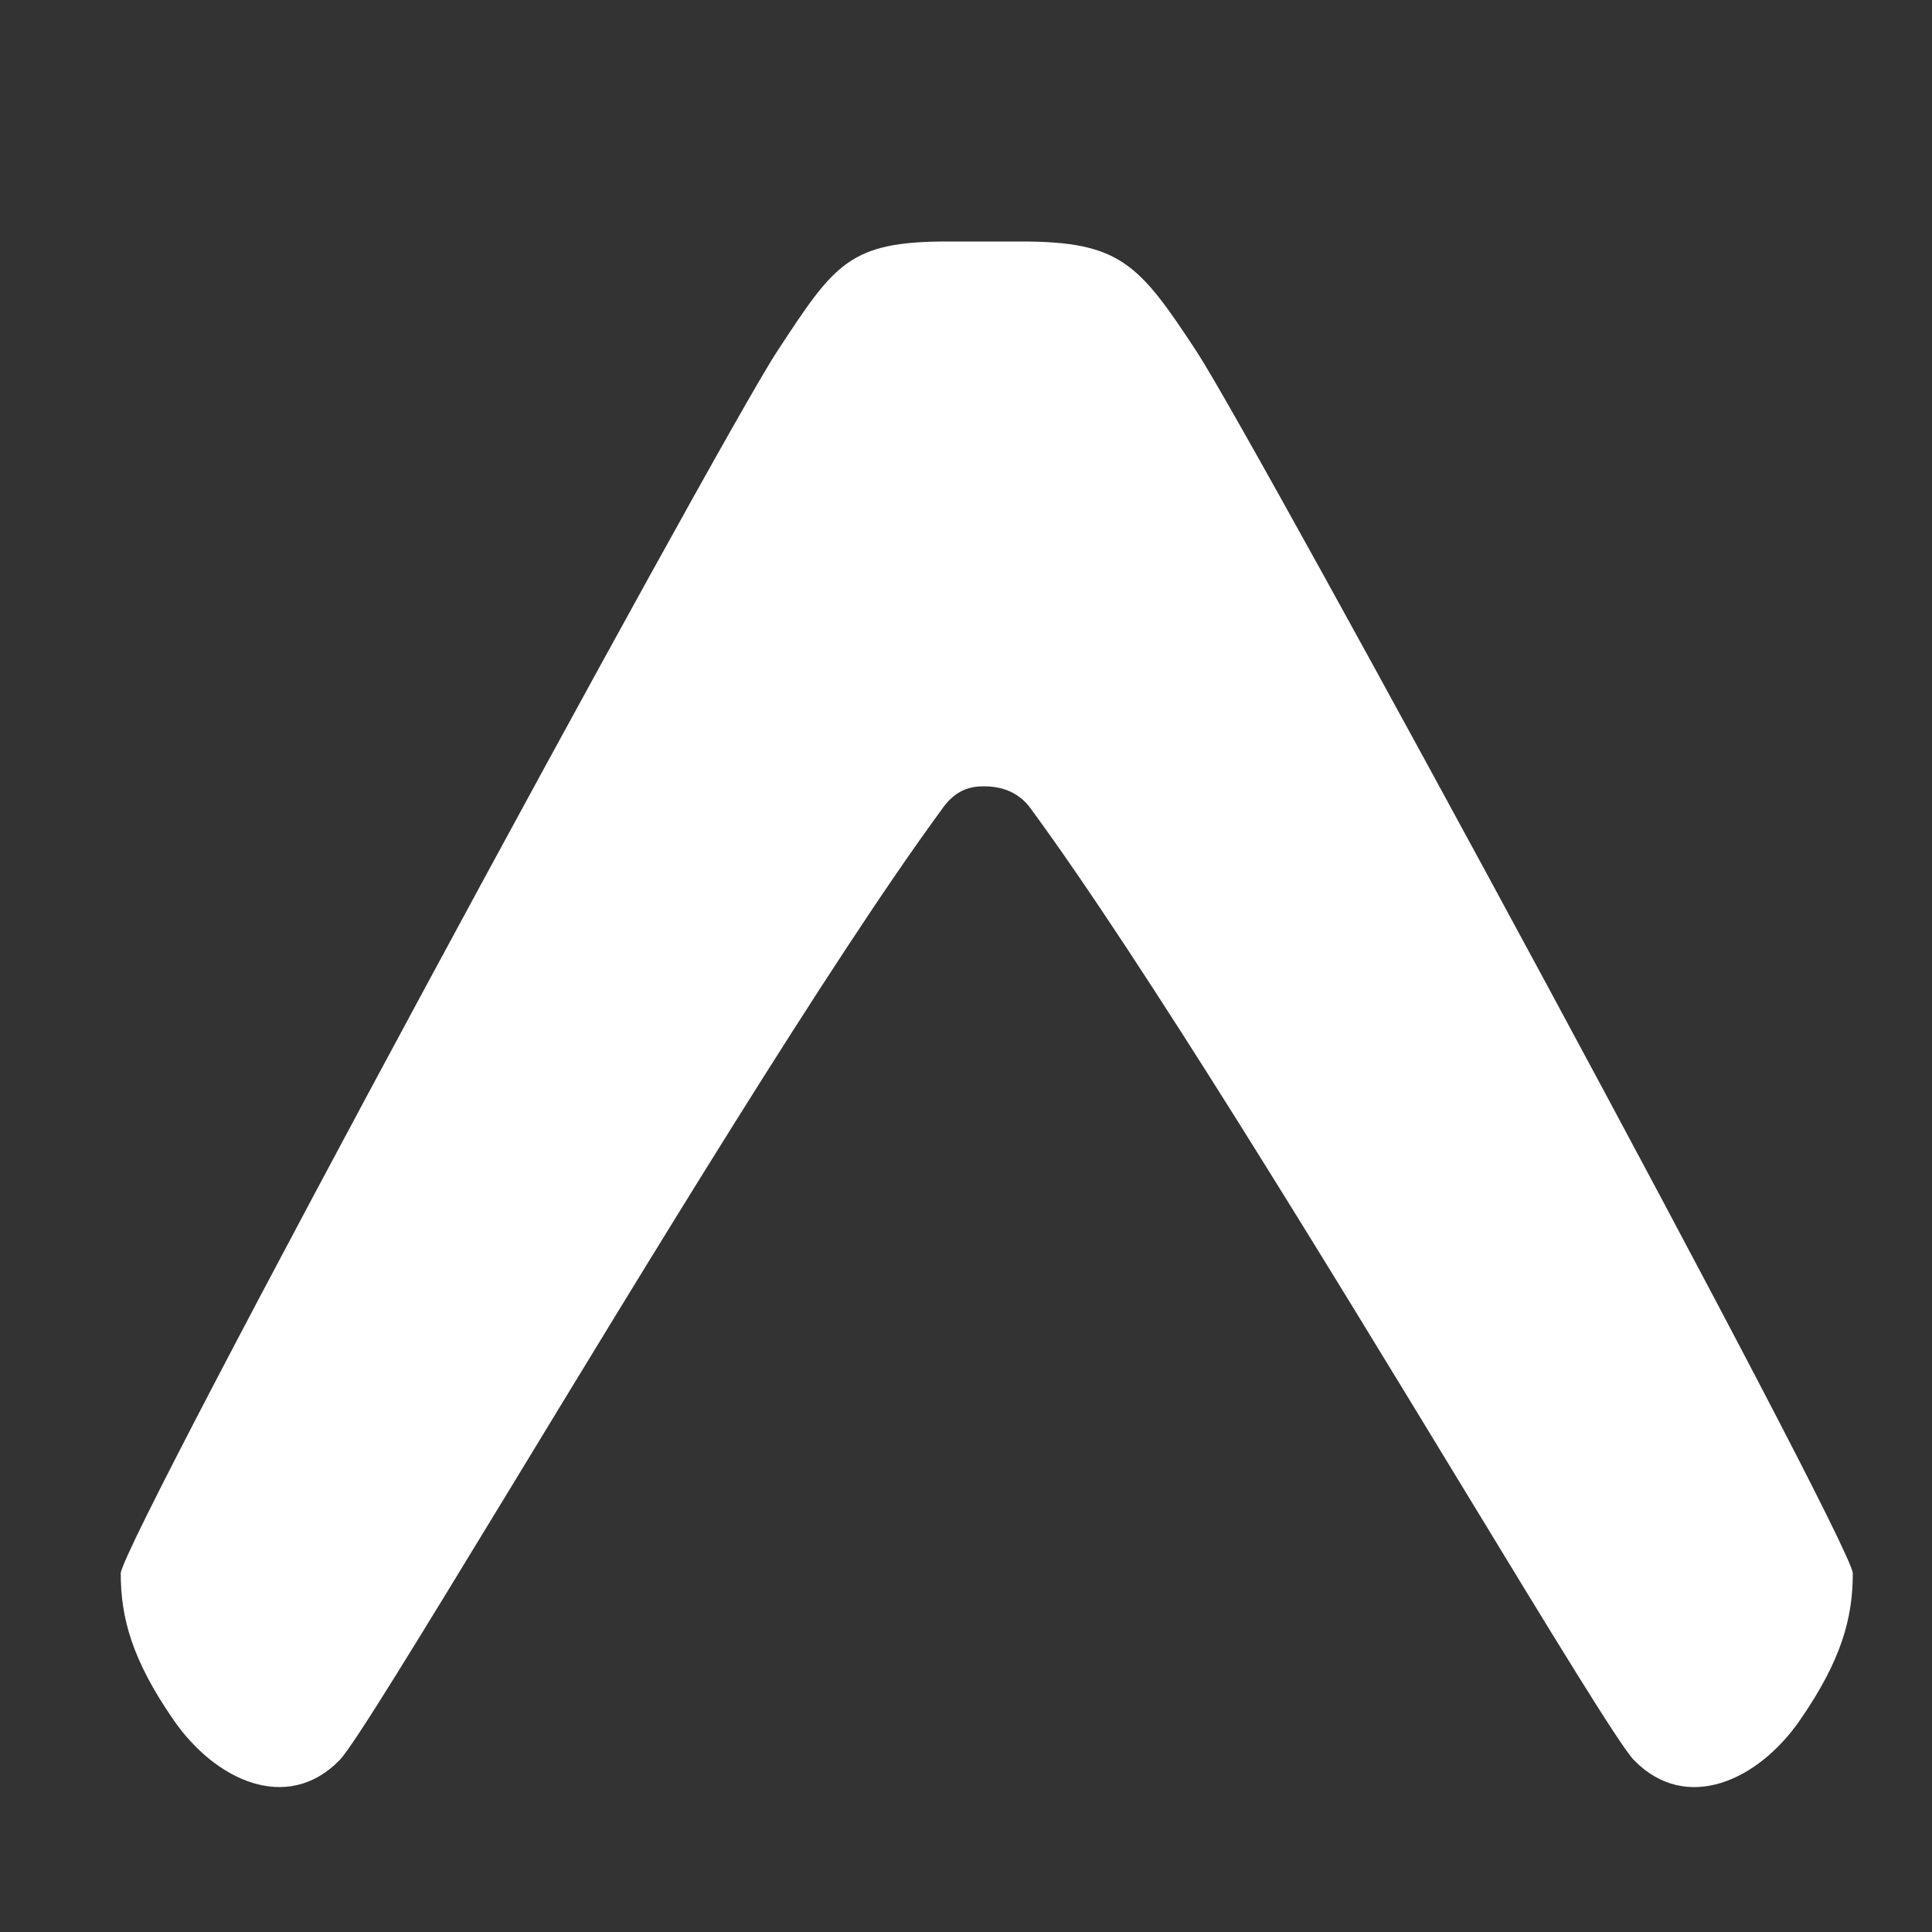 <?xml version="1.0" encoding="UTF-8"?>
<svg width="16px" height="16px" viewBox="0 0 16 16" version="1.1" xmlns="http://www.w3.org/2000/svg" xmlns:xlink="http://www.w3.org/1999/xlink">
    <rect x="0" y="0" width="16" height="16" fill="#333333" stroke="none"/>
    <title>Generator Icon</title>
    <g id="Generator-Icon" stroke="none" stroke-width="1" fill="none" fill-rule="evenodd">
        <g id="logo-type-a" transform="translate(1, 2)" fill="#FFFFFF" fill-rule="nonzero">
            <path d="M6.797,4.706 C6.915,4.534 7.043,4.512 7.148,4.512 C7.252,4.512 7.425,4.534 7.543,4.706 C8.467,5.965 9.993,8.474 11.119,10.326 C11.853,11.533 12.417,12.46 12.533,12.578 C12.968,13.021 13.563,12.745 13.909,12.242 C14.25,11.748 14.344,11.401 14.344,11.03 C14.344,10.778 9.407,1.671 8.911,0.913 C8.433,0.184 8.277,1.37743389e-16 7.459,1.37743389e-16 L6.846,1.37743389e-16 C6.03,1.37743389e-16 5.912,0.184 5.434,0.913 C4.937,1.671 1.03307541e-16,10.778 1.03307541e-16,11.03 C1.03307541e-16,11.401 0.095,11.748 0.436,12.242 C0.782,12.745 1.378,13.021 1.812,12.577 C1.927,12.46 2.491,11.533 3.226,10.326 C4.352,8.474 5.873,5.965 6.798,4.705 L6.797,4.706 Z" id="Path"></path>
        </g>
    </g>
</svg>